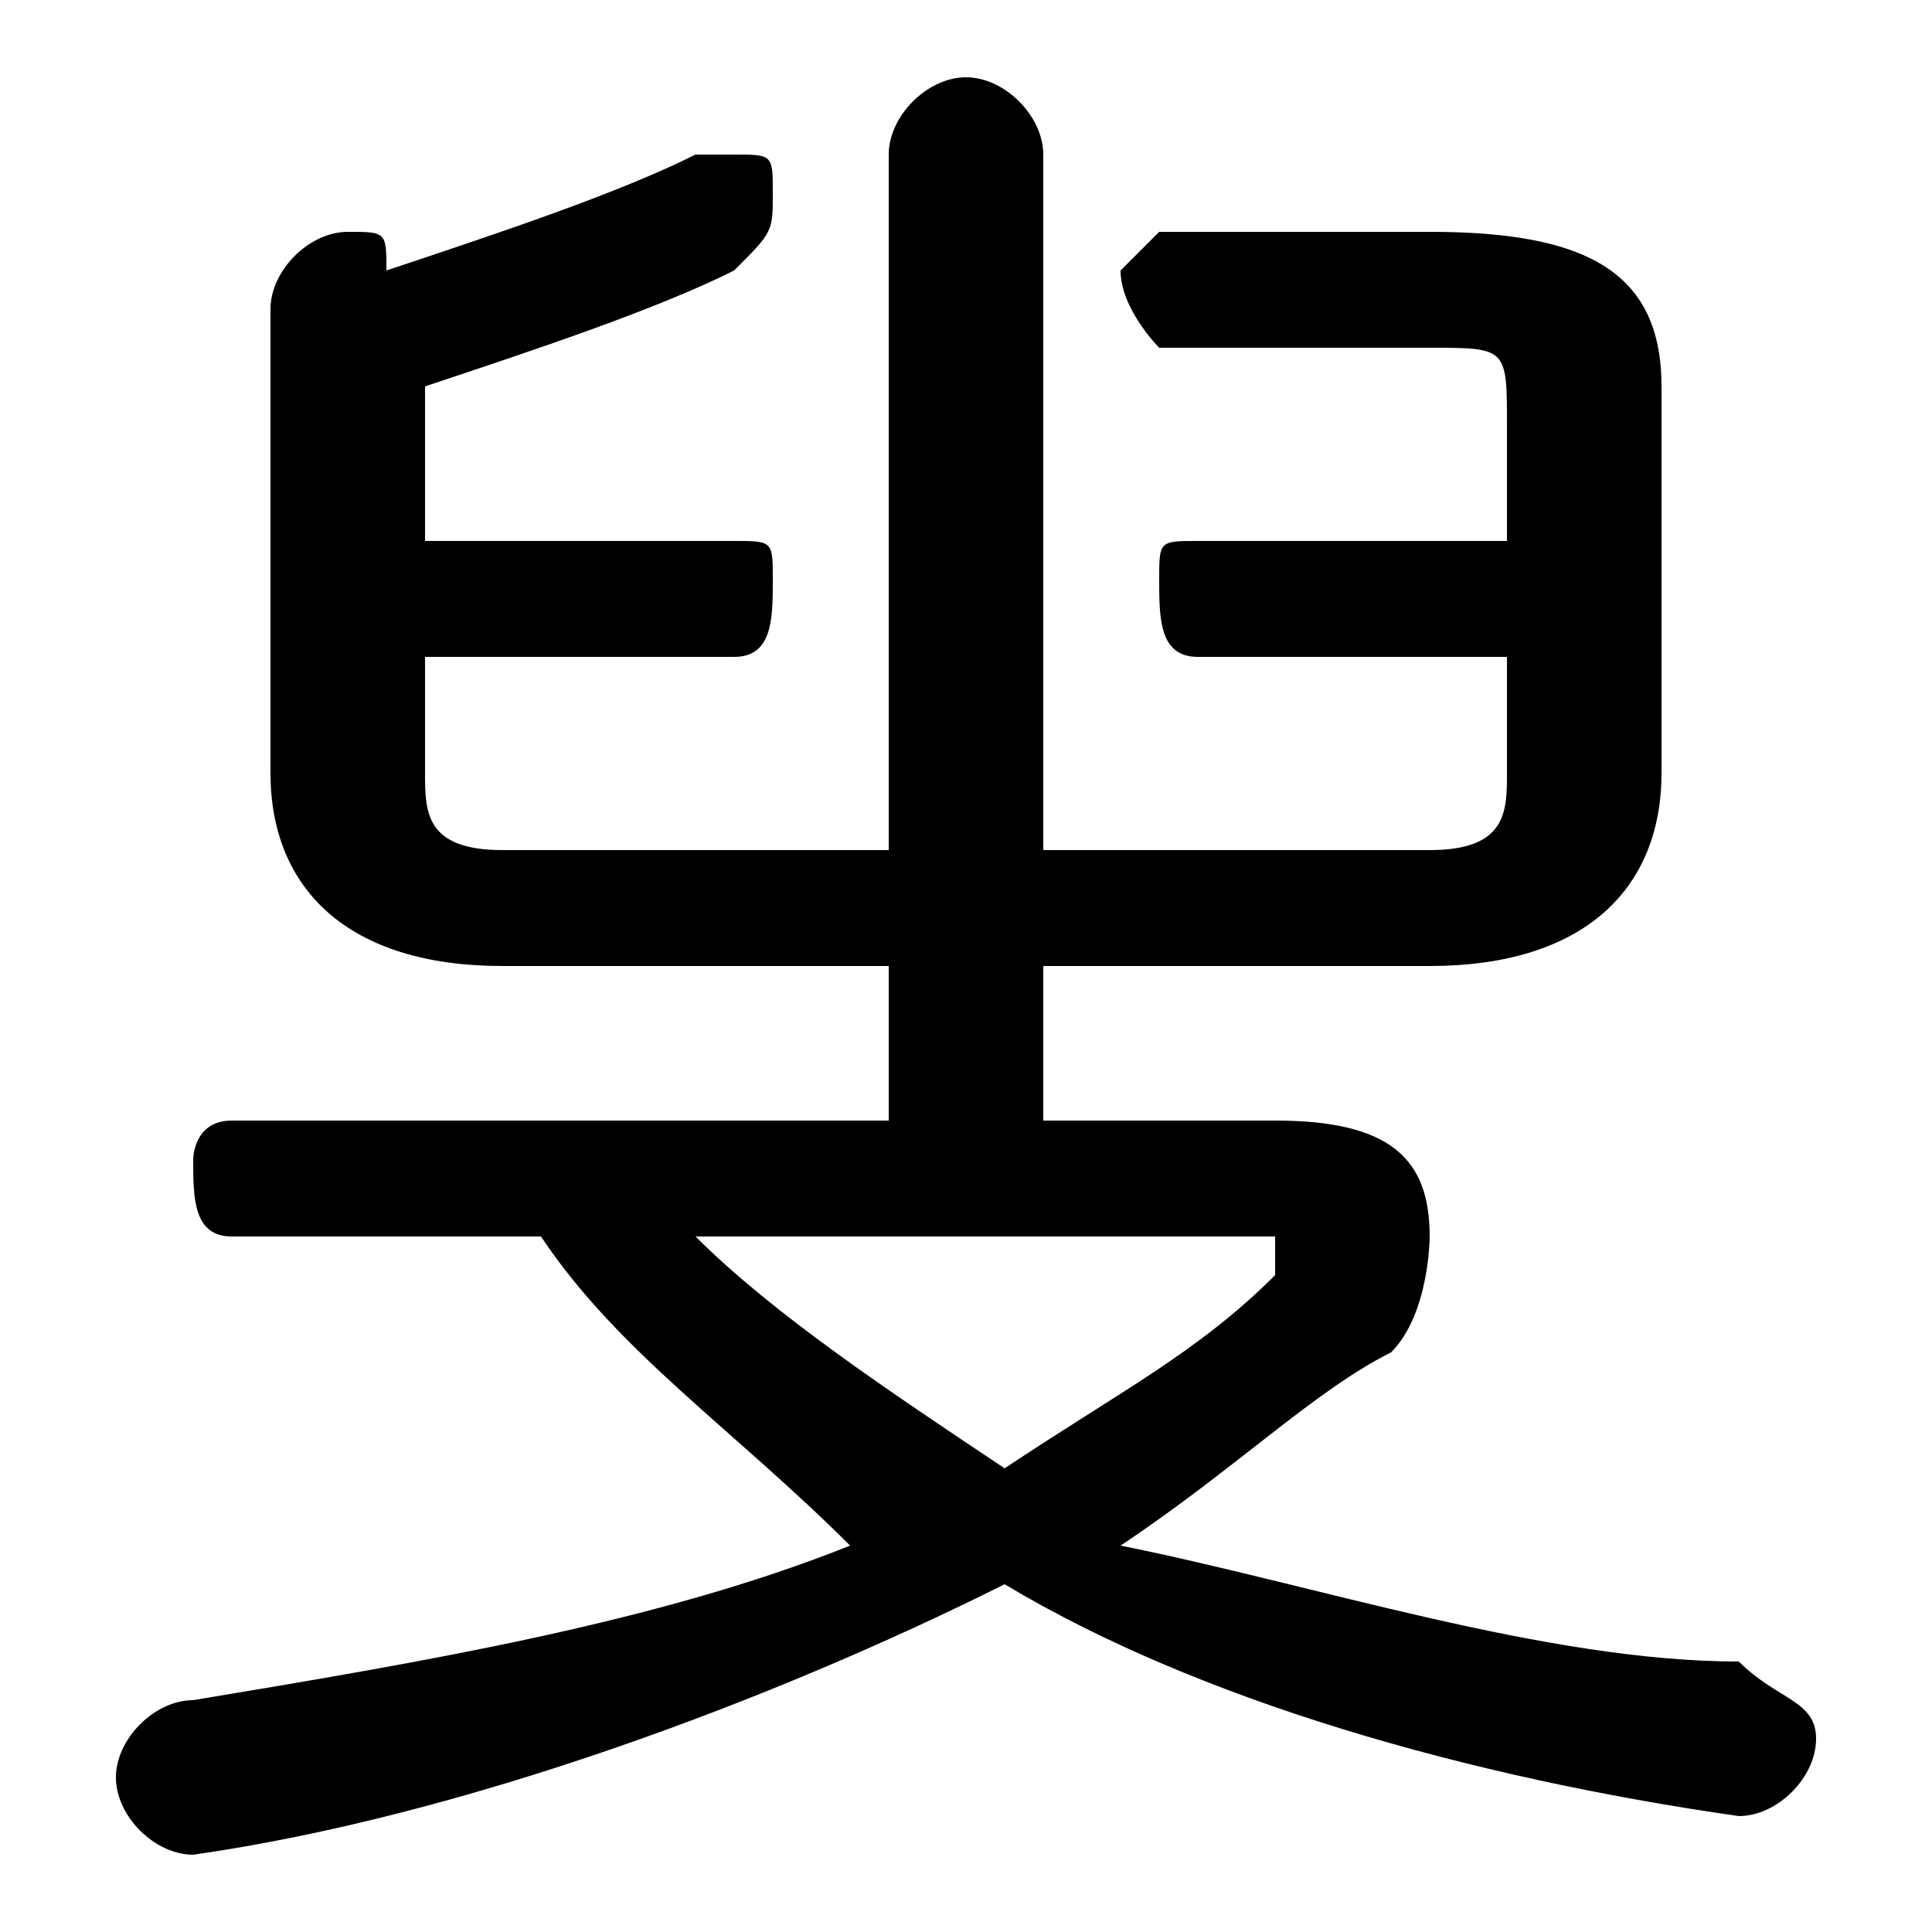 <svg xmlns="http://www.w3.org/2000/svg" viewBox="0 -44.0 50.0 50.0">
    <rect x="0" y="-44.0" width="50.0" height="50.0" fill="#808080" stroke="none"/>
    <g transform="scale(1, -1)">
        <!-- ボディの枠 -->
        <rect x="0" y="-6.0" width="50.0" height="50.0"
            stroke="white" fill="white"/>
        <!-- グリフ座標系の原点 -->
        <circle cx="0" cy="0" r="5" fill="white"/>
        <!-- グリフのアウトライン -->
        <g style="fill:black;stroke:#000000;stroke-width:0;stroke-linecap:round;stroke-linejoin:round;">
        <path d="M 23.0 15.0 L 6.0 15.0 C 5.0 15.0 5.0 14.0 5.0 14.0 C 5.0 13.0 5.0 12.0 6.0 12.0 L 14.0 12.0 C 16.0 9.0 19.0 7.0 22.0 4.0 C 17.0 2.0 11.0 1.0 5.0 -0.0 C 4.0 -0.0 3.0 -1.0 3.0 -2.0 C 3.0 -3.0 4.0 -4.0 5.0 -4.0 C 12.0 -3.0 20.0 -0.0 26.0 3.0 C 31.0 -0.0 38.0 -2.0 45.0 -3.0 C 46.0 -3.0 47.0 -2.0 47.0 -1.0 C 47.0 -0.0 46.0 0.0 45.0 1.0 C 40.0 1.0 34.0 3.0 29.0 4.0 C 32.0 6.0 34.0 8.0 36.0 9.0 C 37.0 10.0 37.0 12.0 37.0 12.0 C 37.0 14.0 36.0 15.0 33.0 15.0 L 27.0 15.0 L 27.0 19.0 L 37.0 19.0 C 41.0 19.0 43.0 21.0 43.0 24.0 L 43.0 34.0 C 43.0 37.0 41.0 38.0 37.0 38.0 L 30.0 38.0 C 30.0 38.0 29.0 37.0 29.0 37.0 C 29.0 36.0 30.0 35.0 30.0 35.0 L 37.0 35.0 C 39.0 35.0 39.0 35.0 39.0 33.0 L 39.0 30.0 L 31.0 30.0 C 30.0 30.0 30.0 30.0 30.0 29.0 C 30.0 28.0 30.0 27.0 31.0 27.0 L 39.0 27.0 L 39.0 24.0 C 39.0 23.0 39.0 22.0 37.0 22.0 L 27.0 22.0 L 27.0 40.0 C 27.0 41.0 26.0 42.0 25.0 42.0 C 24.0 42.0 23.0 41.0 23.0 40.0 L 23.0 22.0 L 13.0 22.0 C 11.0 22.0 11.0 23.0 11.0 24.0 L 11.0 27.0 L 19.0 27.0 C 20.0 27.0 20.0 28.0 20.0 29.0 C 20.0 30.0 20.0 30.0 19.0 30.0 L 11.0 30.0 L 11.0 34.0 C 14.0 35.0 17.0 36.0 19.0 37.0 C 20.0 38.0 20.0 38.0 20.0 39.0 C 20.0 40.0 20.0 40.0 19.0 40.0 C 19.0 40.0 18.0 40.0 18.0 40.0 C 16.0 39.0 13.0 38.0 10.0 37.0 C 10.0 38.0 10.0 38.0 9.0 38.0 C 8.0 38.0 7.0 37.0 7.0 36.0 L 7.0 24.0 C 7.0 21.0 9.0 19.0 13.0 19.0 L 23.0 19.0 Z M 32.0 12.0 C 33.0 12.0 33.0 12.0 33.0 12.0 C 33.0 12.0 33.0 11.0 33.0 11.0 C 31.0 9.0 29.0 8.0 26.0 6.0 C 23.0 8.0 20.0 10.0 18.0 12.0 Z"/>
    </g>
    </g>
</svg>
